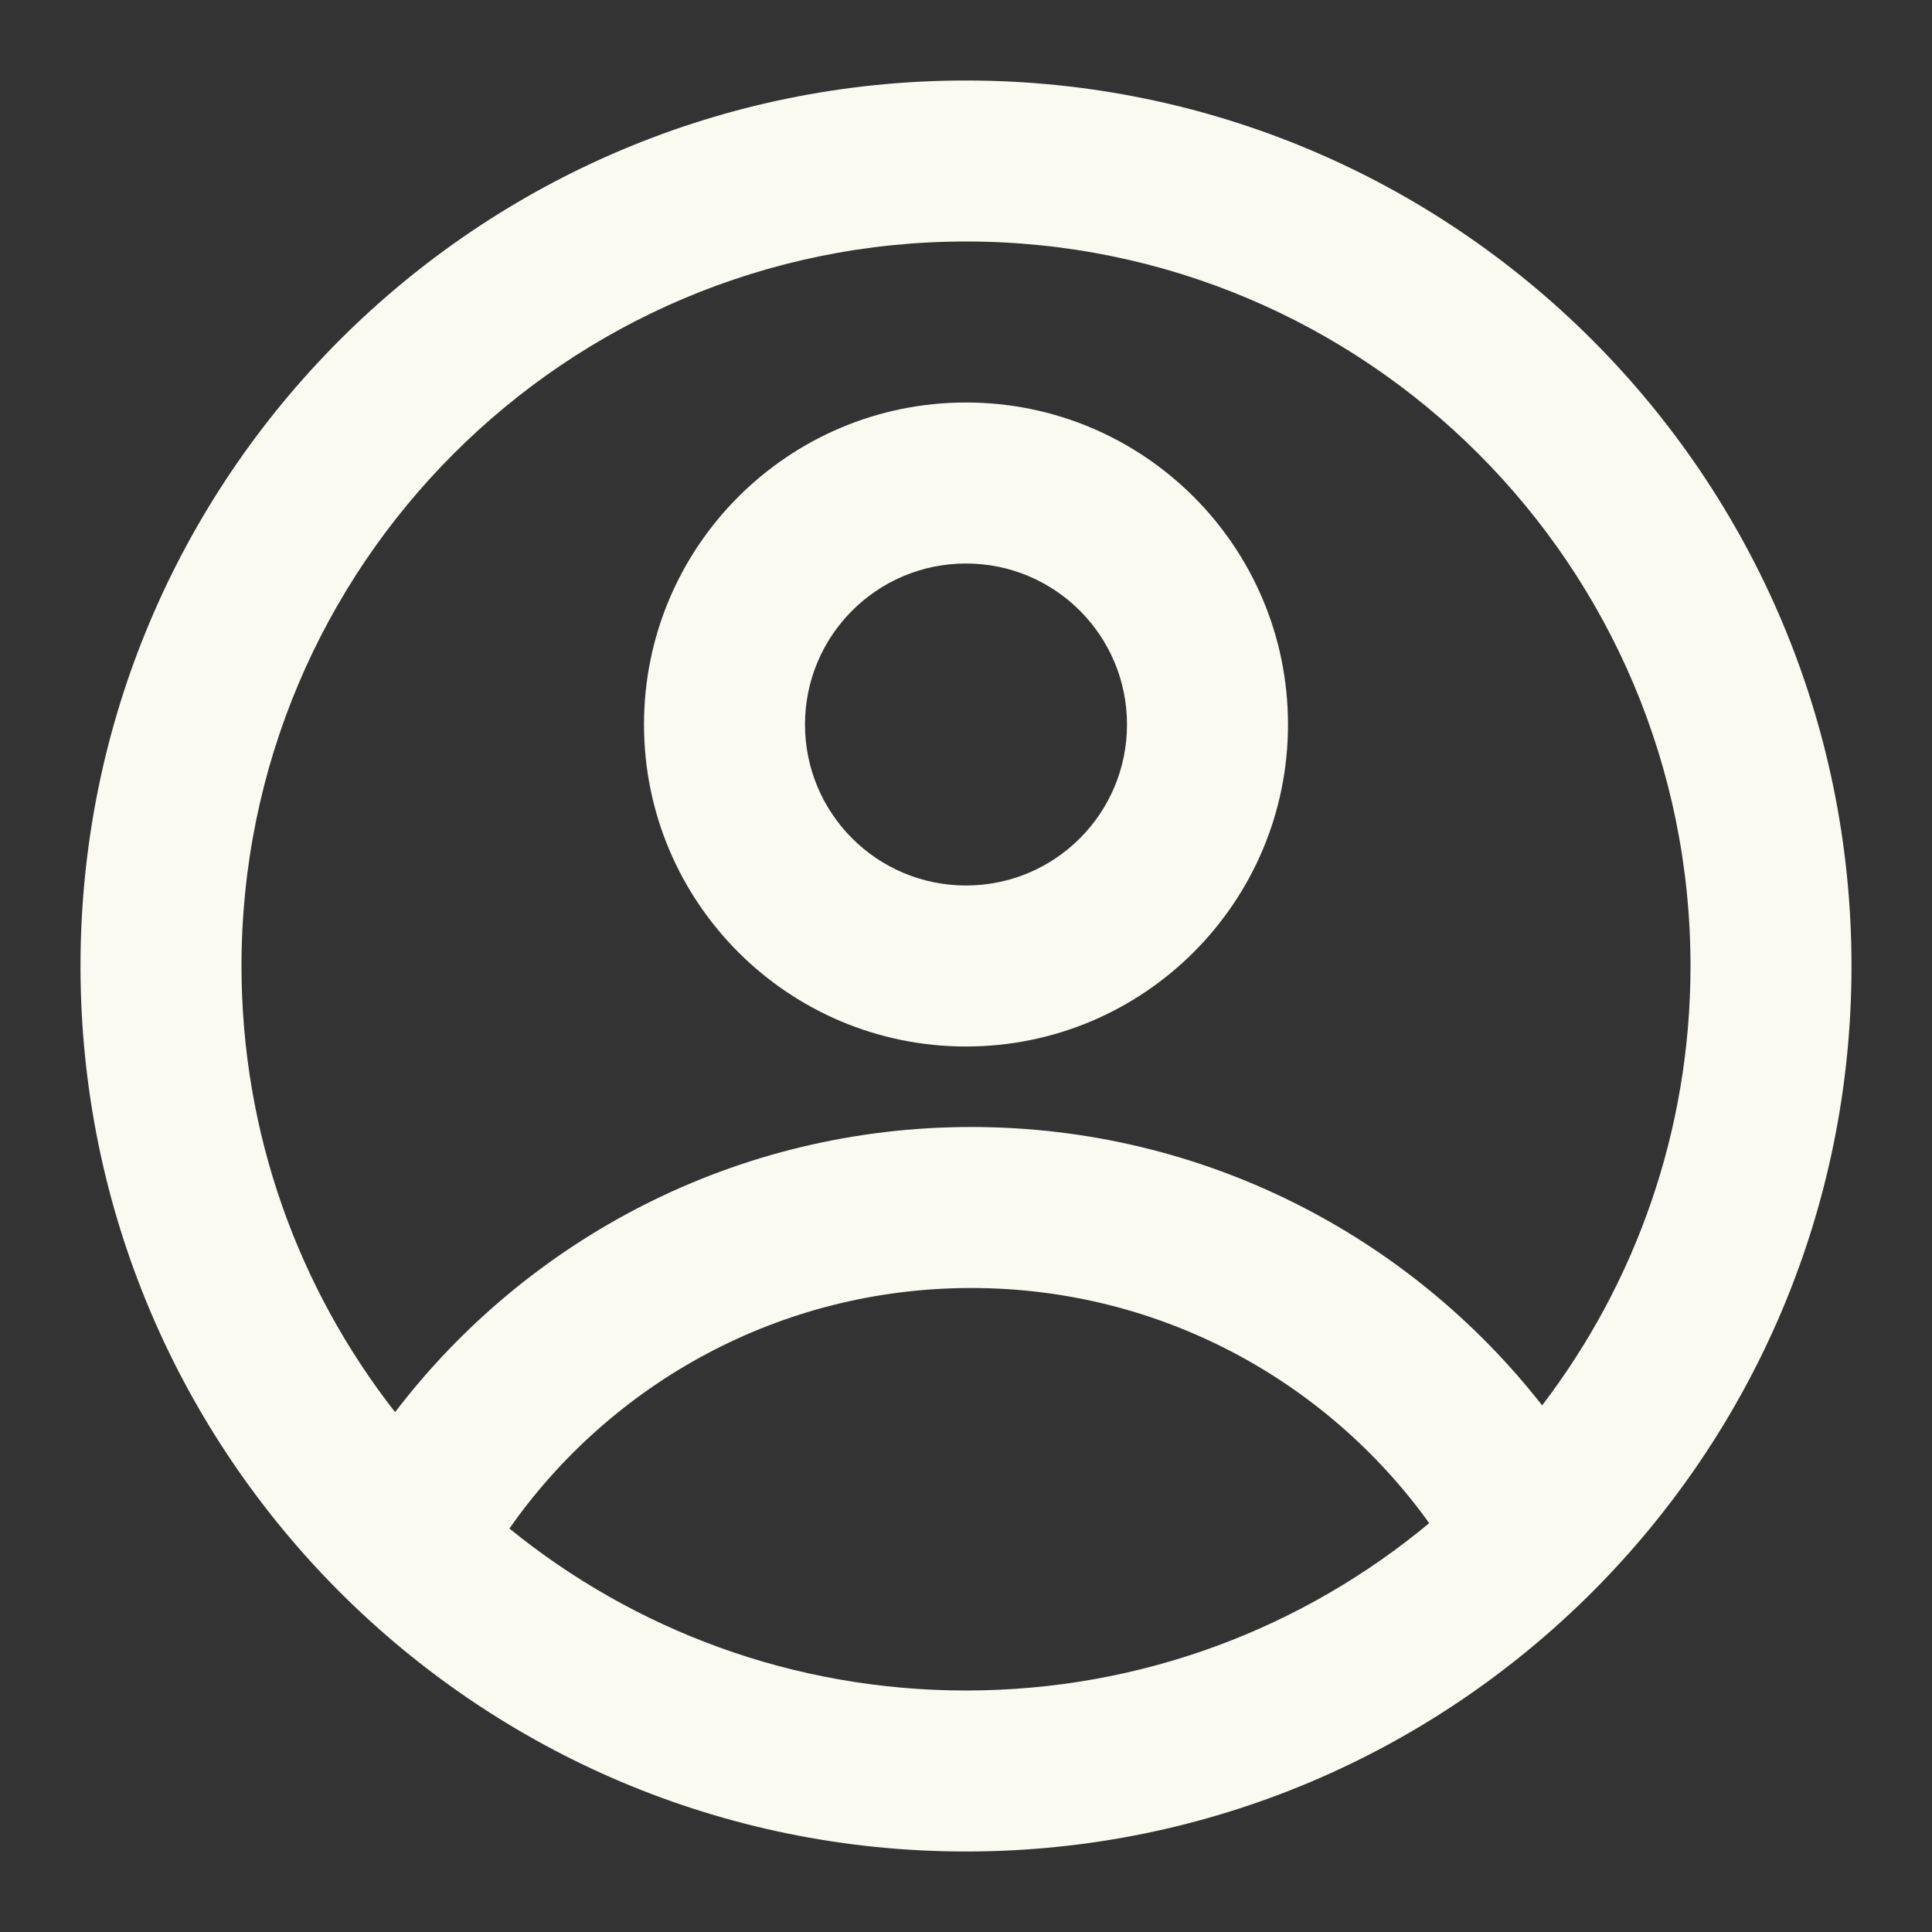 <svg
  width="24"
  height="24"
  viewBox="0 0 24 24"
  fill="none"
  xmlns="http://www.w3.org/2000/svg"
>
  <rect x="0" y="0" width="24" height="24" fill="#333333" stroke="none"/>
  <path
    fill-rule="evenodd"
    clip-rule="evenodd"
    d="M16 9C16 11.209 14.209 13 12 13C9.791 13 8 11.209 8 9C8 6.791 9.791 5 12 5C14.209 5 16 6.791 16 9ZM14 9C14 10.105 13.105 11 12 11C10.895 11 10 10.105 10 9C10 7.895 10.895 7 12 7C13.105 7 14 7.895 14 9Z"
    fill="rgba(250, 250, 240, 1)"
  />
  <path
    fill-rule="evenodd"
    clip-rule="evenodd"
    d="M12 1C5.925 1 1 5.925 1 12C1 18.075 5.925 23 12 23C18.075 23 23 18.075 23 12C23 5.925 18.075 1 12 1ZM3 12C3 14.09 3.713 16.014 4.908 17.542C6.552 15.389 9.146 14 12.065 14C14.945 14 17.509 15.353 19.157 17.458C20.313 15.944 21 14.052 21 12C21 7.029 16.971 3 12 3C7.029 3 3 7.029 3 12ZM12 21C9.85 21 7.876 20.246 6.328 18.988C7.594 17.181 9.691 16 12.065 16C14.408 16 16.483 17.152 17.754 18.921C16.194 20.219 14.188 21 12 21Z"
    fill="rgba(250, 250, 240, 1)"
  />
</svg>